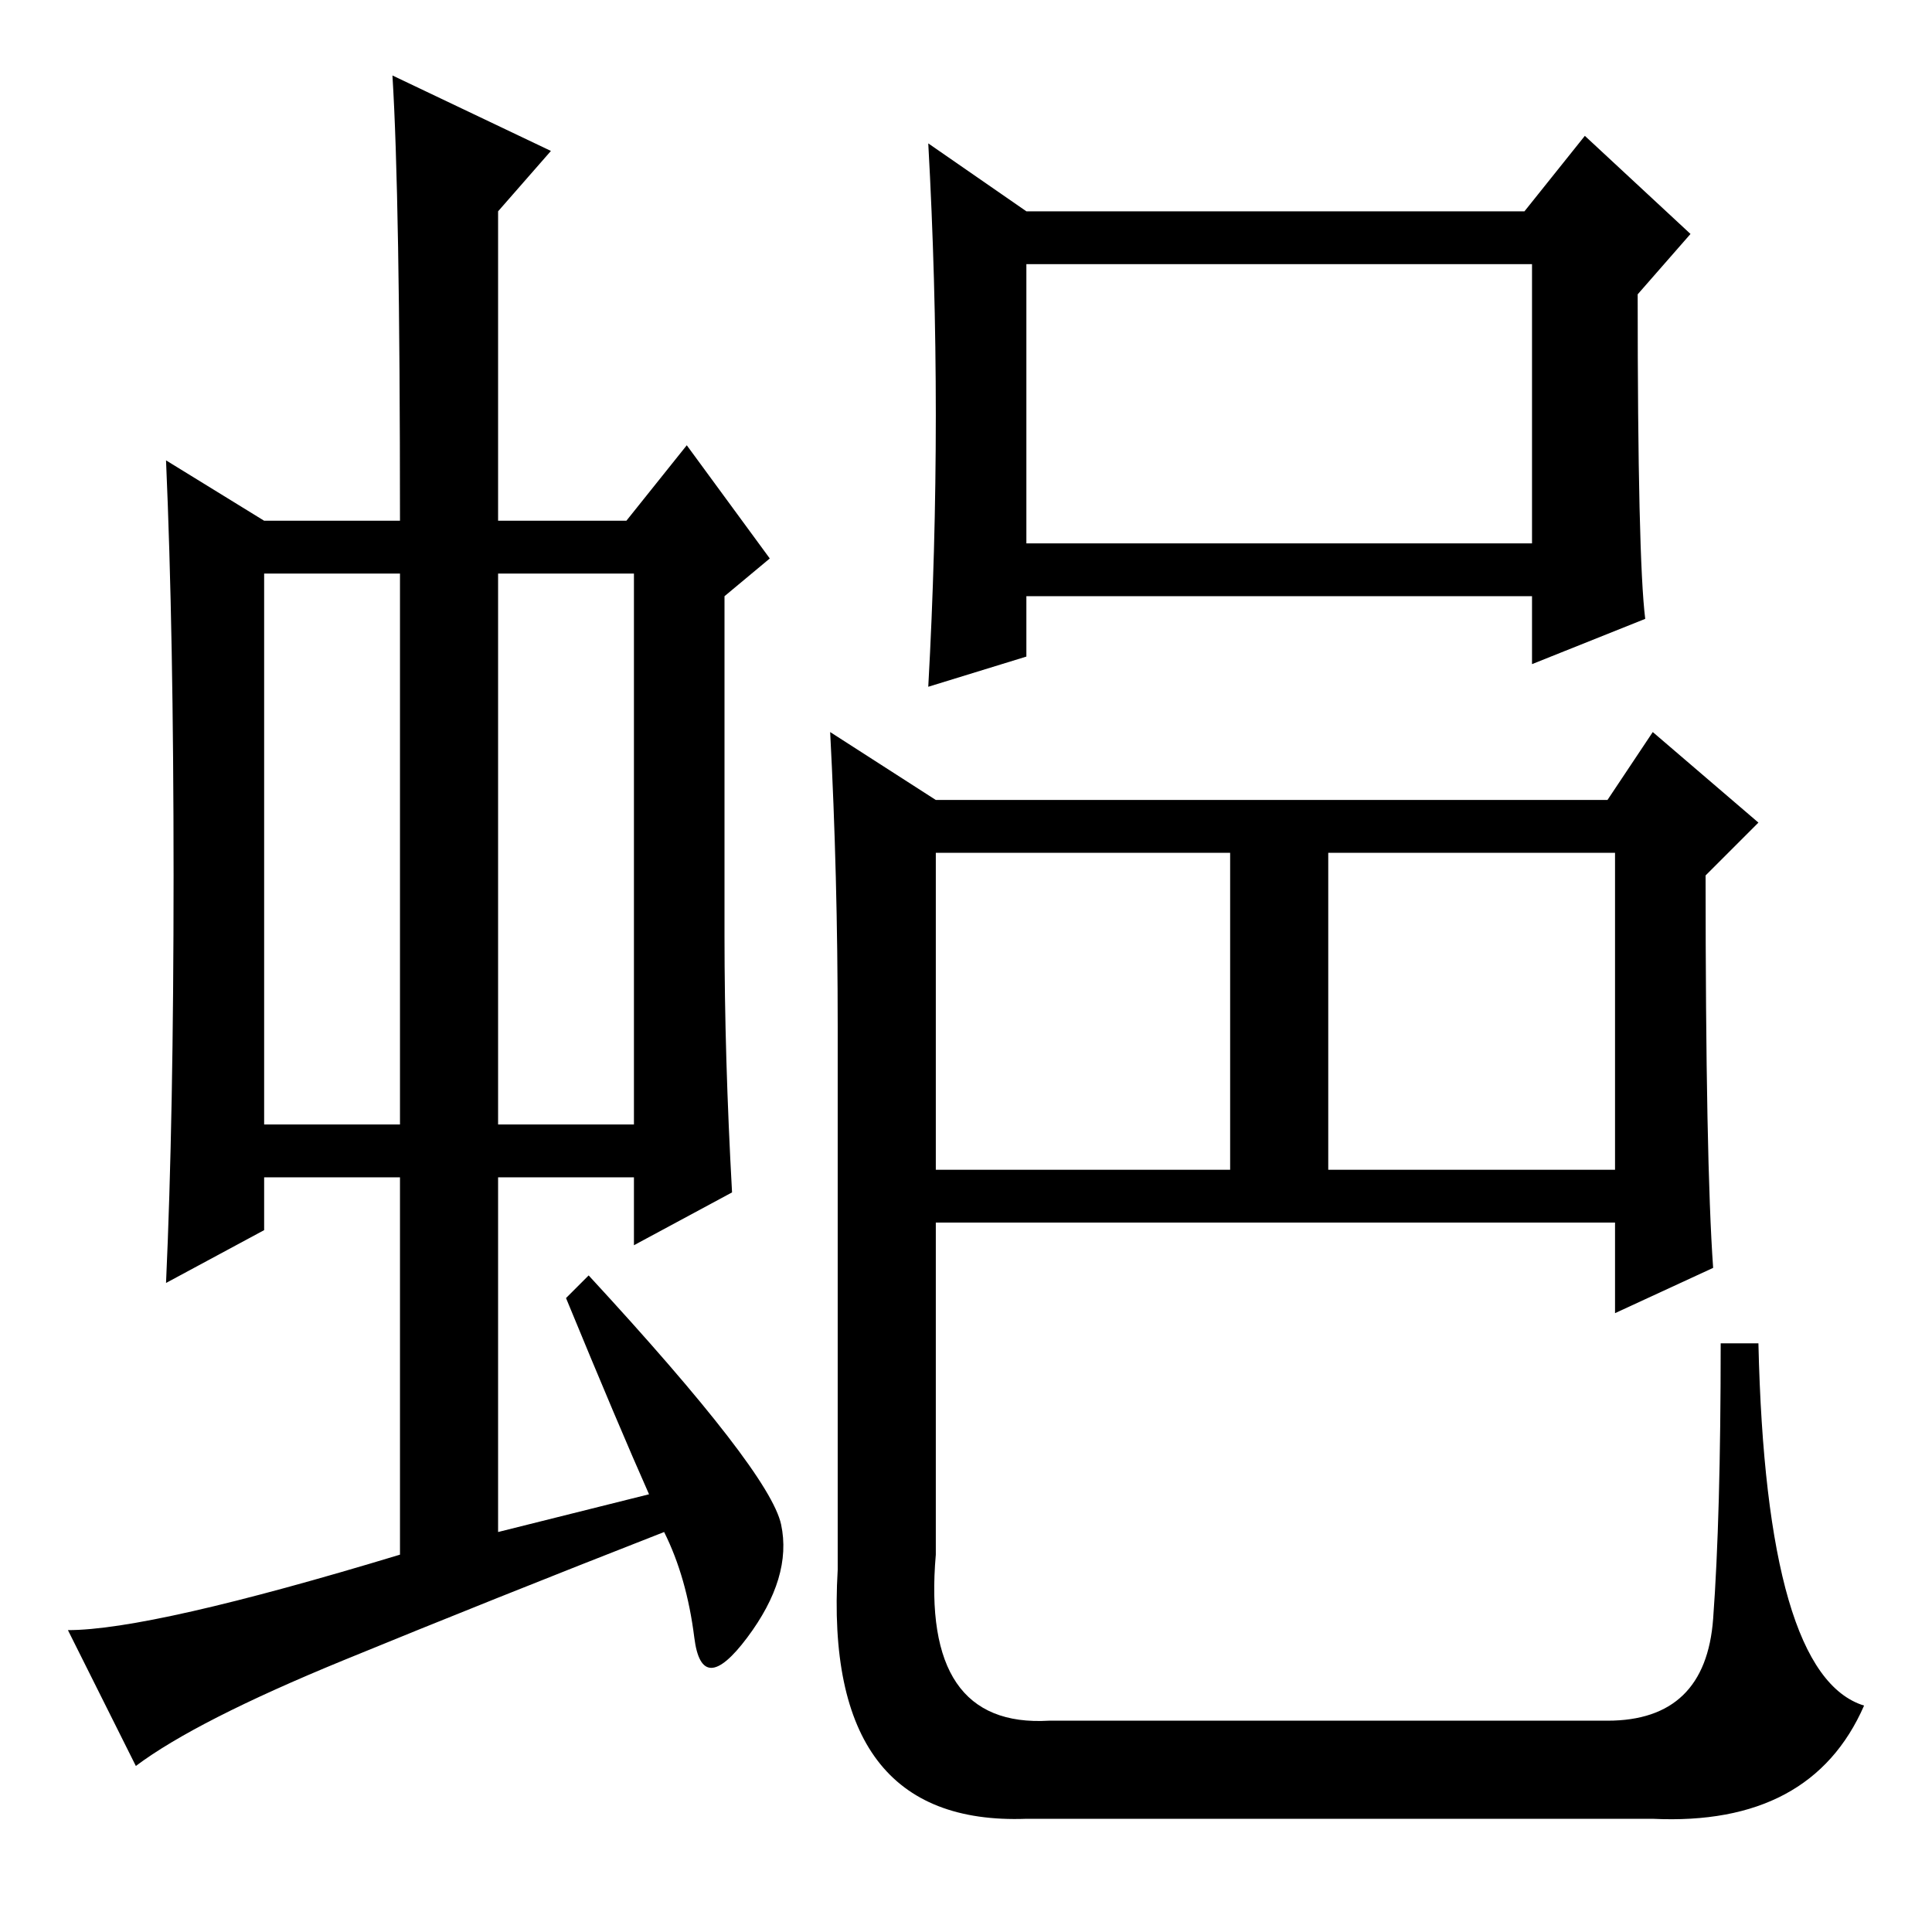 <?xml version="1.0" standalone="no"?>
<!DOCTYPE svg PUBLIC "-//W3C//DTD SVG 1.1//EN" "http://www.w3.org/Graphics/SVG/1.1/DTD/svg11.dtd" >
<svg xmlns="http://www.w3.org/2000/svg" xmlns:xlink="http://www.w3.org/1999/xlink" version="1.1" viewBox="0 -36 256 256">
  <g transform="matrix(1 0 0 -1 0 220)">
   <path fill="currentColor"
d="M35 107h18v73h-18v-73zM66 107h18v73h-18v-73zM75 84l3 3q24 -26 25.5 -33t-4.5 -15t-7 0t-4 14q-23 -9 -42.5 -17t-27.5 -14l-9 18q11 0 44 10v50h-18v-7l-13 -7q1 22 1 54t-1 55l13 -8h18q0 43 -1 59l21 -10l-7 -8v-41h17l8 10l11 -15l-6 -5v-45q0 -16 1 -34l-13 -7v9
h-18v-47l20 5q-4 9 -11 26zM176 101h38v42h-38v-42zM218 174l-15 -6v9h-67v-8l-13 -4q1 18 1 36t-1 36l13 -9h66l8 10l14 -13l-7 -8q0 -35 1 -43zM136 184h67v37h-67v-37zM227 88l-13 -6v12h-90v-44q-2 -23 15 -22h74q13 0 14 13.5t1 36.5h5q1 -44 14 -48q-7 -16 -28 -15
h-83q-27 -1 -25 33v72q0 20 -1 39l14 -9h89l6 9l14 -12l-7 -7q0 -38 1 -52zM124 101h39v42h-39v-42z" />
  </g>

</svg>
